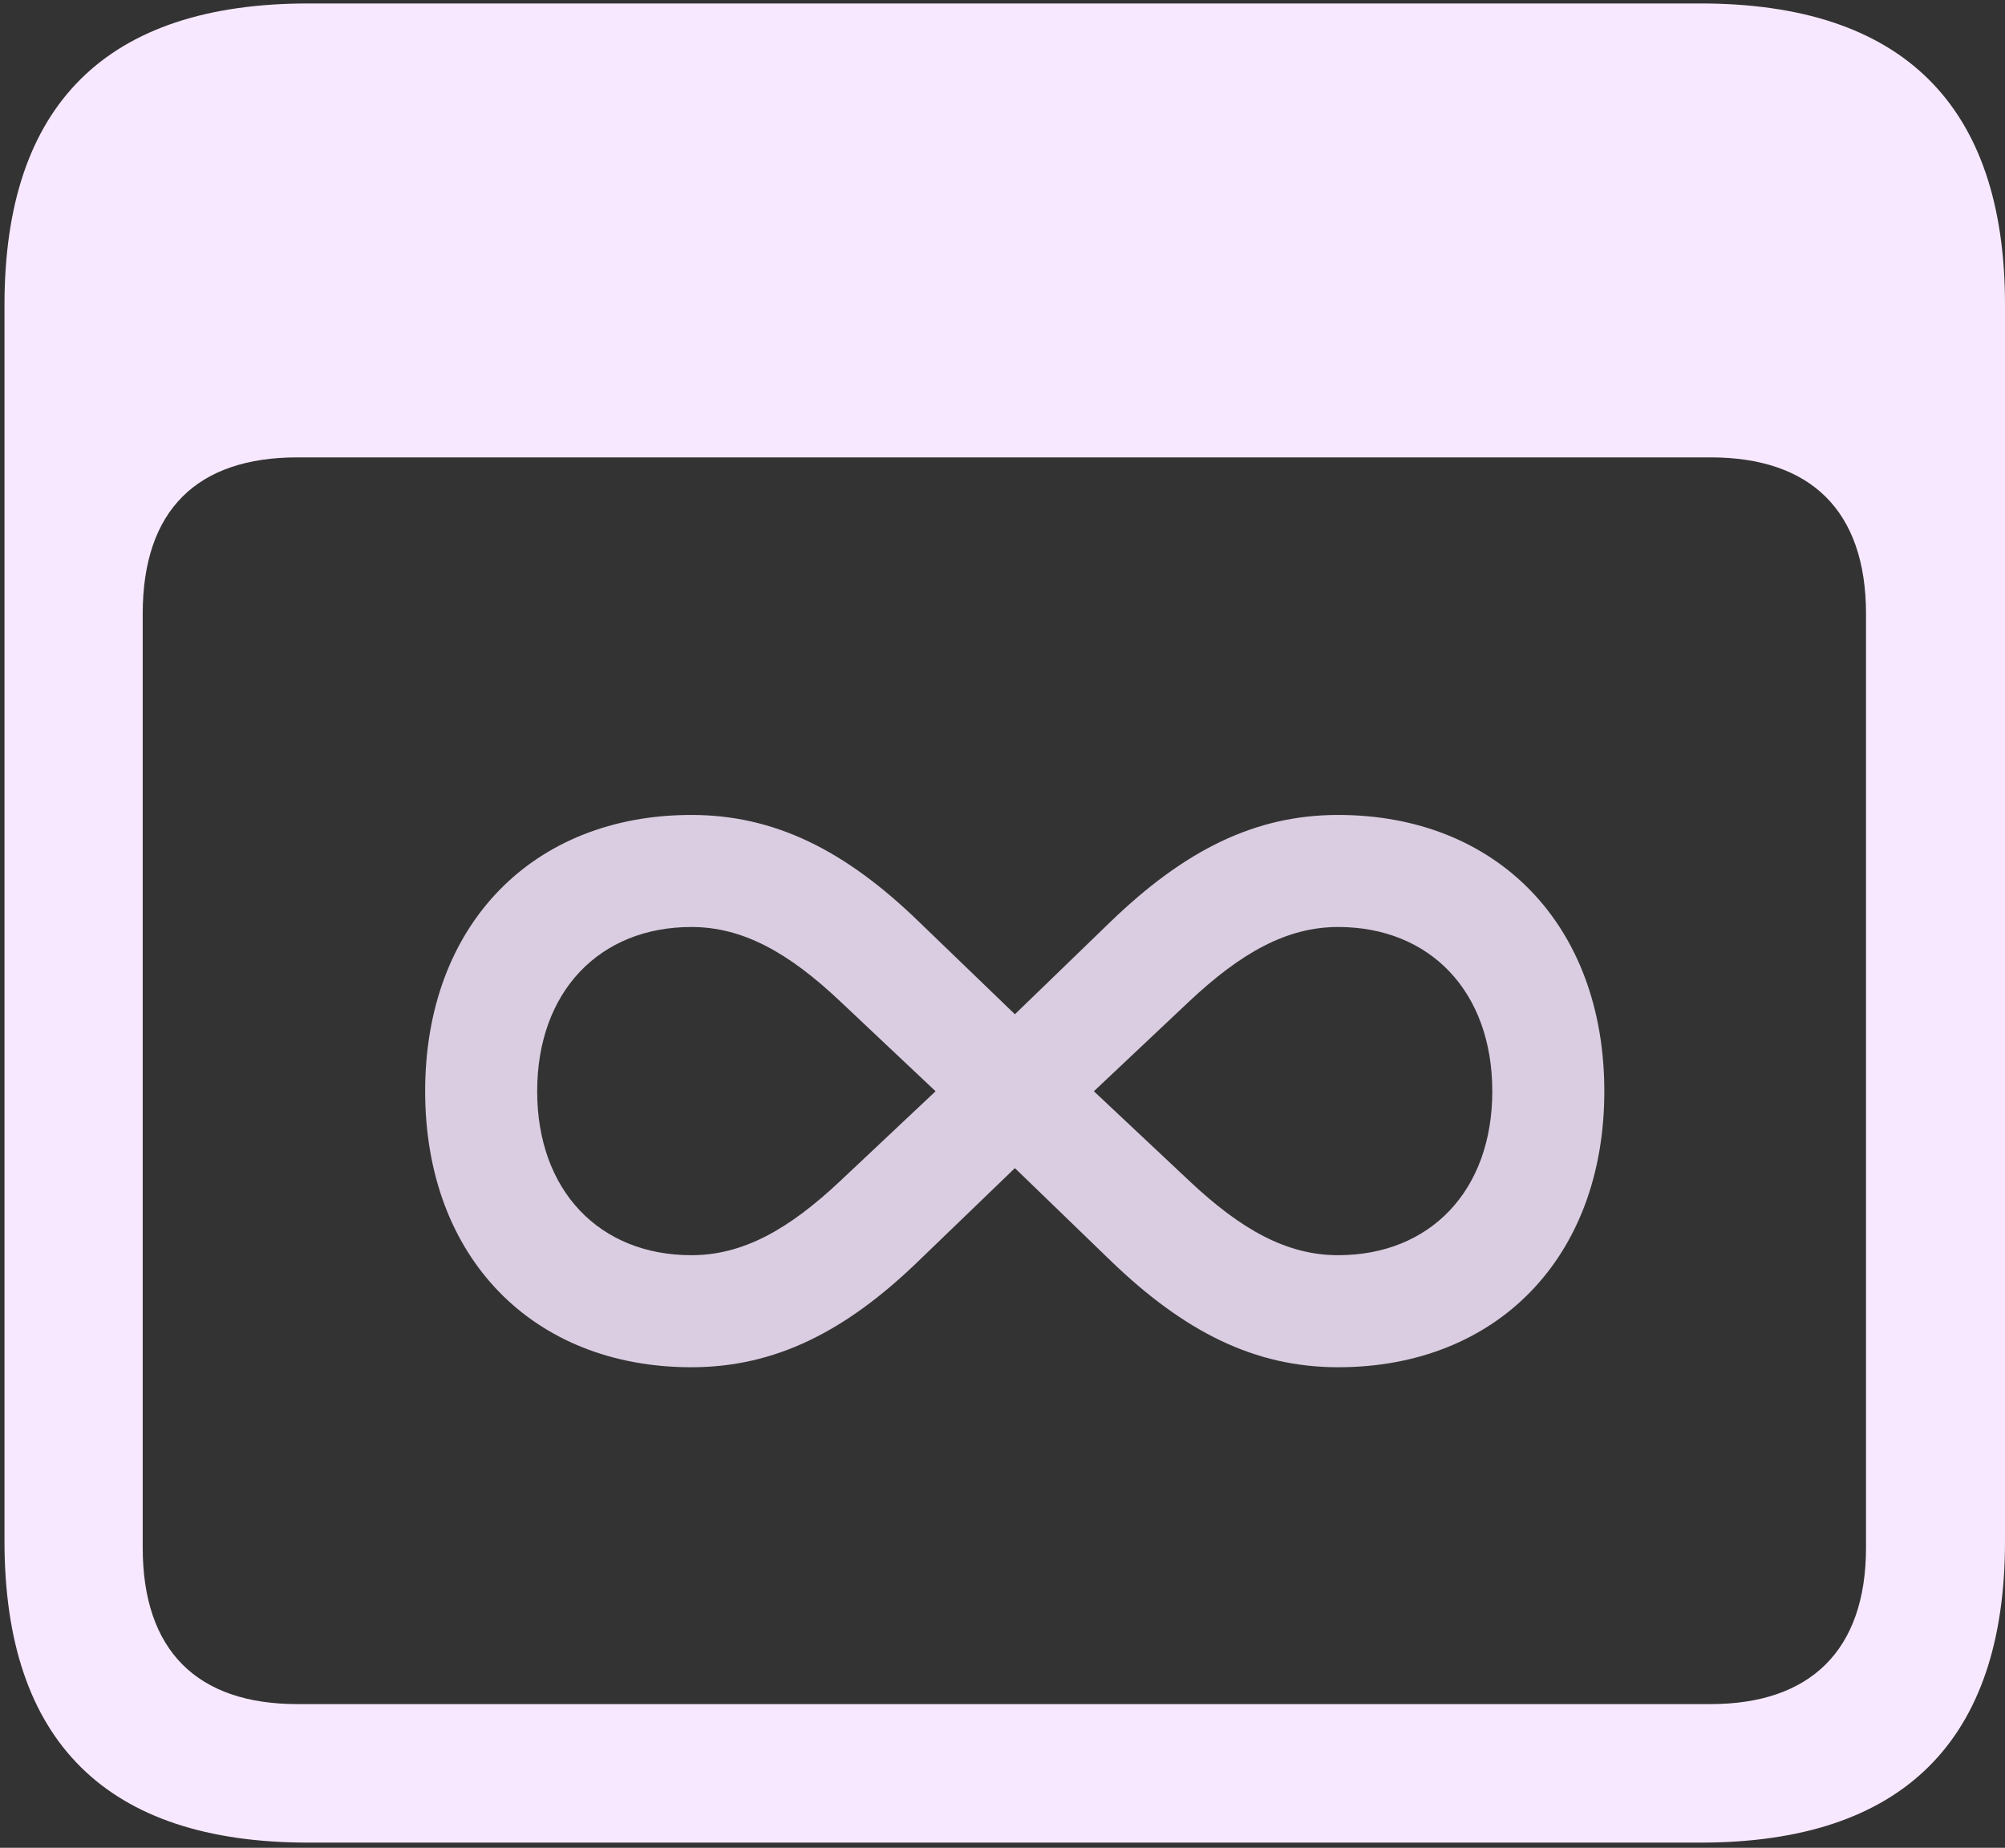<svg width="293" height="270" viewBox="0 0 293 270" fill="none" xmlns="http://www.w3.org/2000/svg">
<rect x="0" y="0" width="293" height="270" fill="#333333" stroke="none"/>
<path d="M45.045 269.242H248.498C278.052 269.242 293 254.376 293 225.216V44.533C293 15.372 278.052 0.506 248.498 0.506H45.045C15.605 0.506 0.657 15.258 0.657 44.533V225.216C0.657 254.491 15.605 269.242 45.045 269.242ZM43.447 249.001C28.842 249.001 20.854 241.225 20.854 226.13V89.704C20.854 74.494 28.842 66.832 43.447 66.832H249.982C264.473 66.832 272.689 74.494 272.689 89.704V226.13C272.689 241.225 264.473 249.001 249.982 249.001H43.447Z" fill="#F7E8FF" fill-opacity="1"/>
<path d="M62.129 159.454C62.129 183.771 77.897 199.781 101.031 199.781C113.177 199.781 123.512 194.662 134.331 184.158L148.312 170.683L162.245 184.158C173.112 194.662 183.423 199.781 195.545 199.781C218.703 199.781 234.447 183.771 234.447 159.454C234.447 135.113 218.703 119.079 195.545 119.079C183.423 119.079 173.112 124.223 162.245 134.727L148.312 148.202L134.331 134.727C123.512 124.223 113.177 119.079 101.031 119.079C77.897 119.079 62.129 135.113 62.129 159.454ZM78.501 159.454C78.501 144.893 87.629 135.452 101.031 135.452C108.517 135.452 115.205 139.146 122.836 146.366L136.721 159.454L122.836 172.519C115.181 179.738 108.492 183.409 101.031 183.409C87.629 183.409 78.501 173.991 78.501 159.454ZM159.855 159.454L173.74 146.366C181.419 139.146 188.107 135.452 195.545 135.452C208.971 135.452 218.075 144.893 218.075 159.454C218.075 173.991 208.971 183.409 195.545 183.409C188.107 183.409 181.419 179.738 173.764 172.519L159.855 159.454Z" fill="#F7E8FF" fill-opacity="0.85"/>
</svg>
